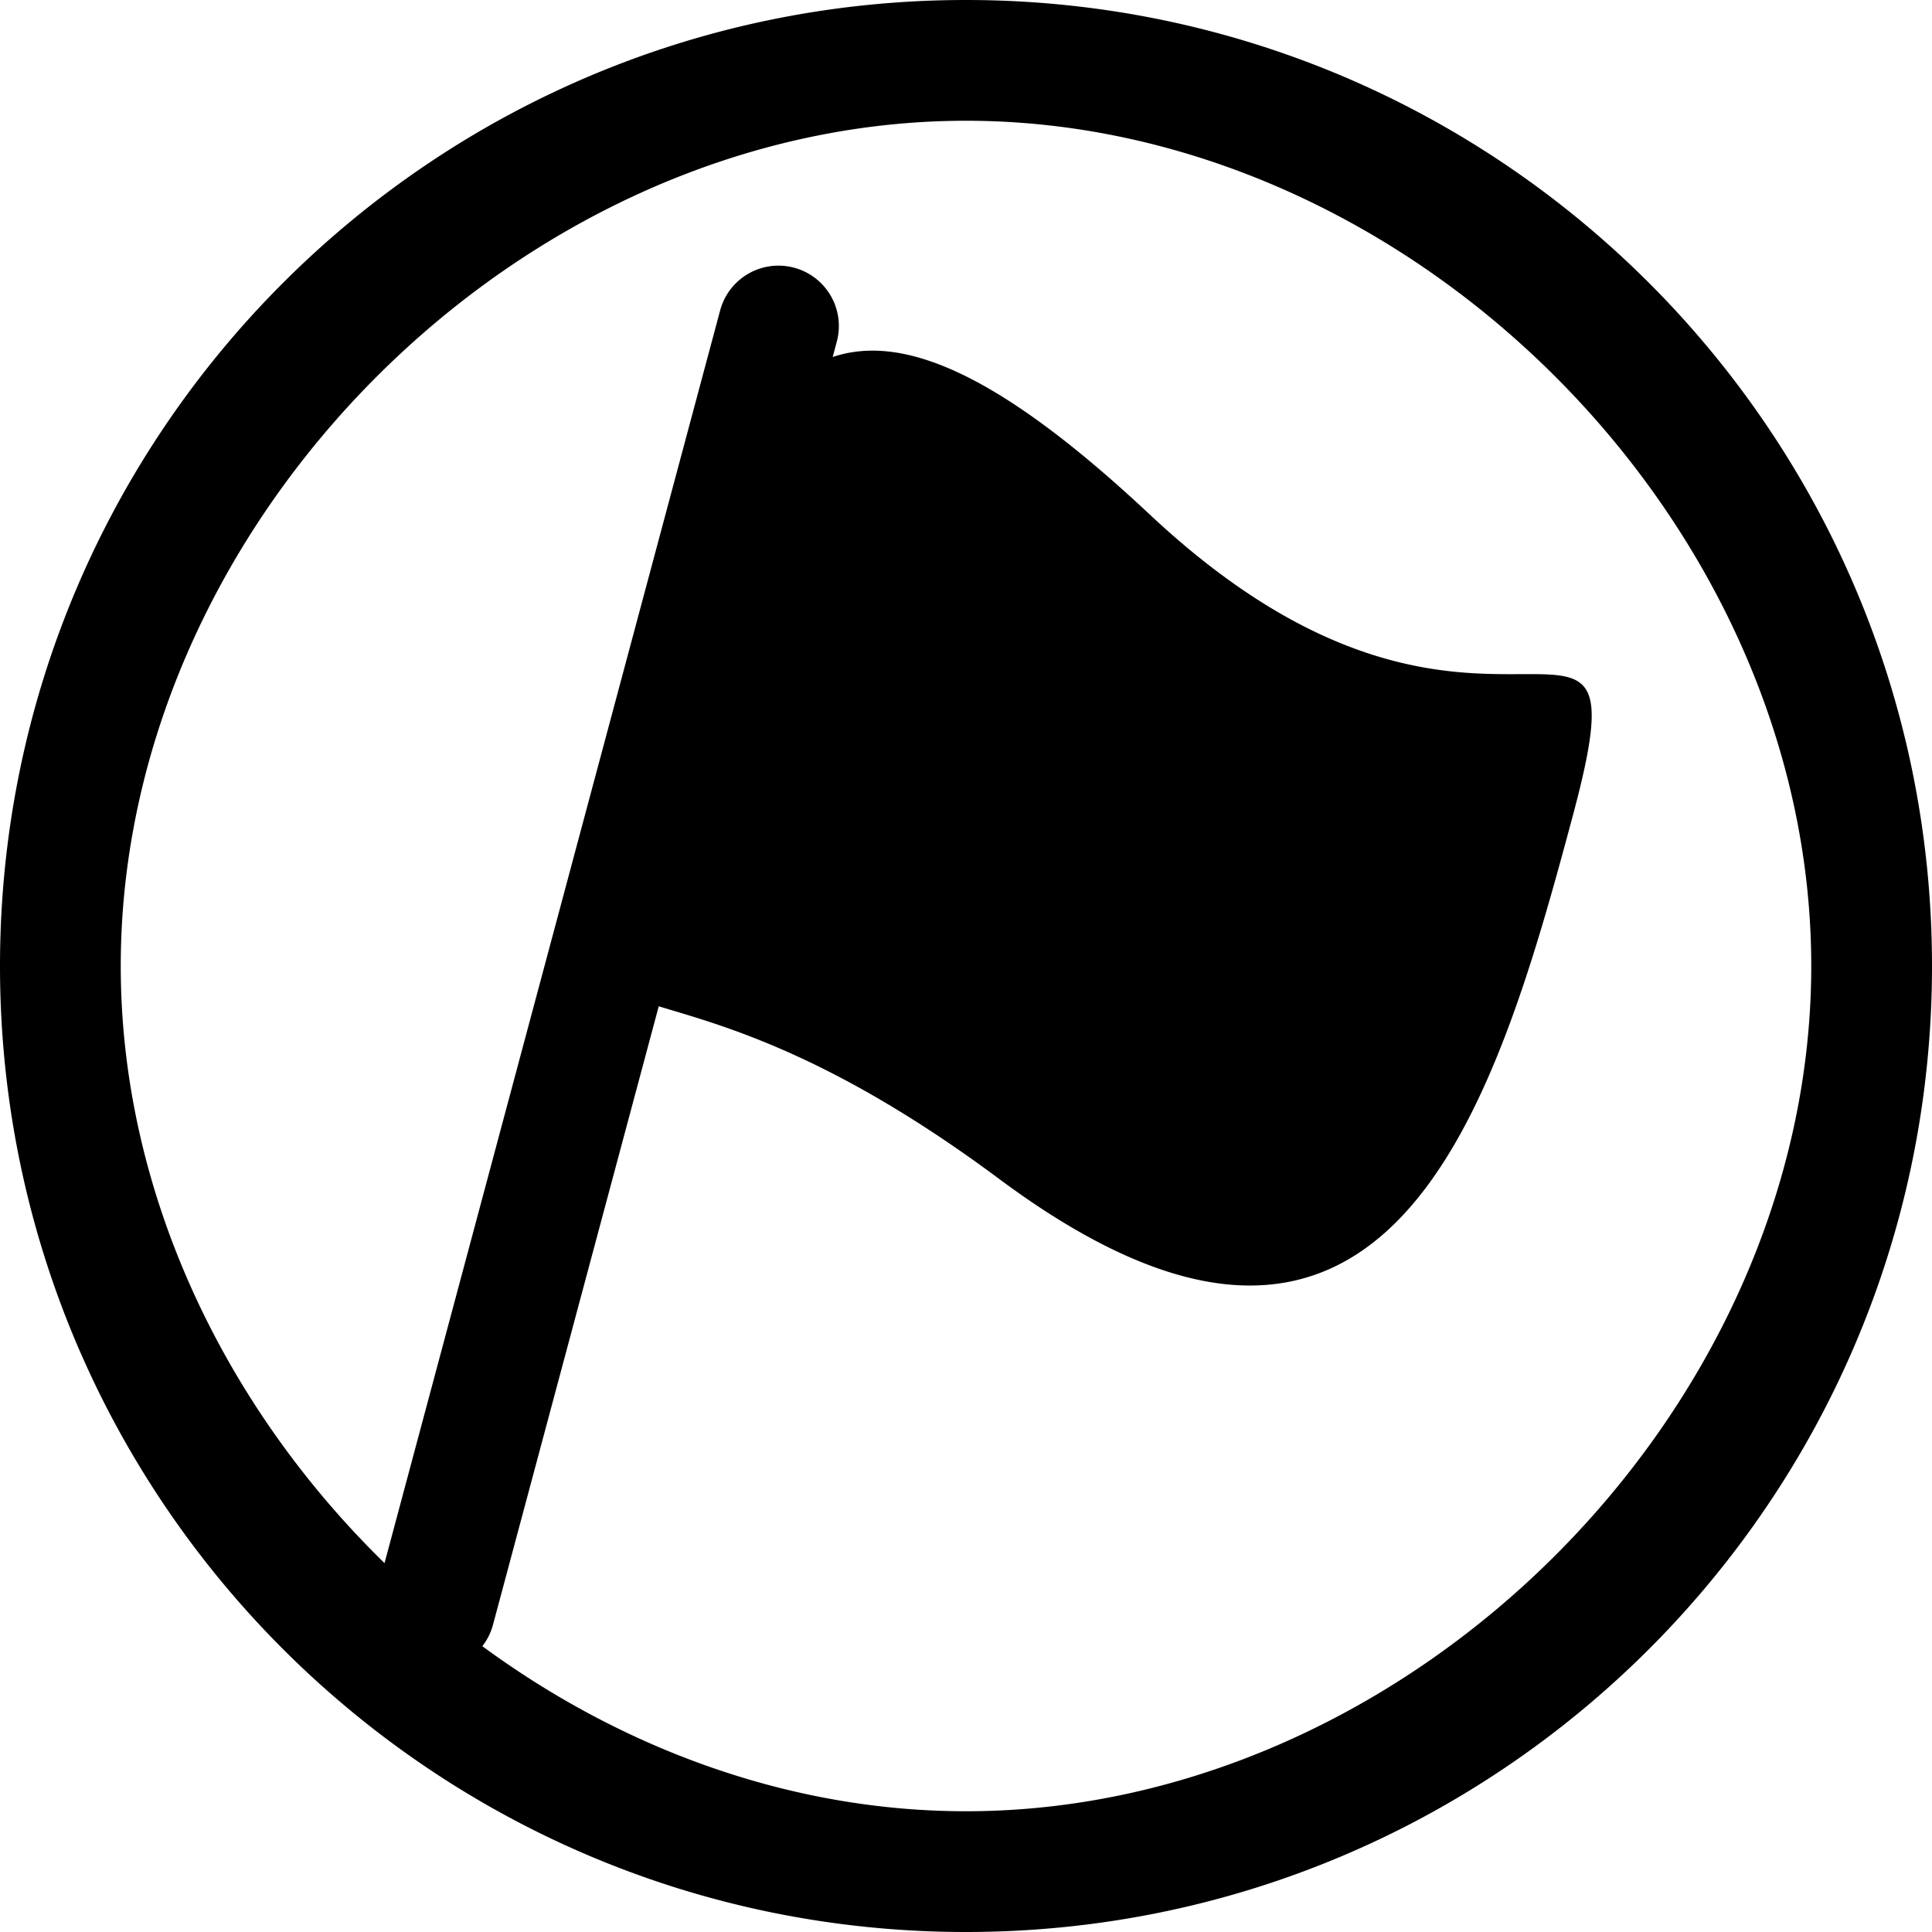 <svg fill-rule="evenodd" clip-rule="evenodd" stroke-linejoin="round" stroke-miterlimit="1.414" xmlns="http://www.w3.org/2000/svg" aria-label="clubs-fill" viewBox="0 0 32 32" preserveAspectRatio="xMidYMid meet" fill="currentColor" width="32" height="32"><path fill-rule="evenodd" clip-rule="evenodd" d="M16 32c8.836 0 16-7.164 16-16S24.836 0 16 0 0 7.164 0 16s7.164 16 16 16zm0-2c7.364 0 14-6.636 14-14S23.364 2 16 2 2 8.636 2 16c0 3.744 1.715 7.299 4.369 9.89l5.559-20.749a1 1 0 0 1 1.932.518l-.068.254c1.221-.41 2.854.362 5.255 2.612 2.833 2.655 4.933 2.646 6.14 2.641 1.16-.005 1.494-.006.86 2.359-1.294 4.83-3.053 10.796-9.5 6-2.638-1.962-4.392-2.486-5.449-2.801a7.38 7.38 0 0 0-.075-.023c-.038-.011-.076-.022-.112-.034L8.166 26.909a.998.998 0 0 1-.177.357C10.304 28.968 13.095 30 16 30z"></path></svg>